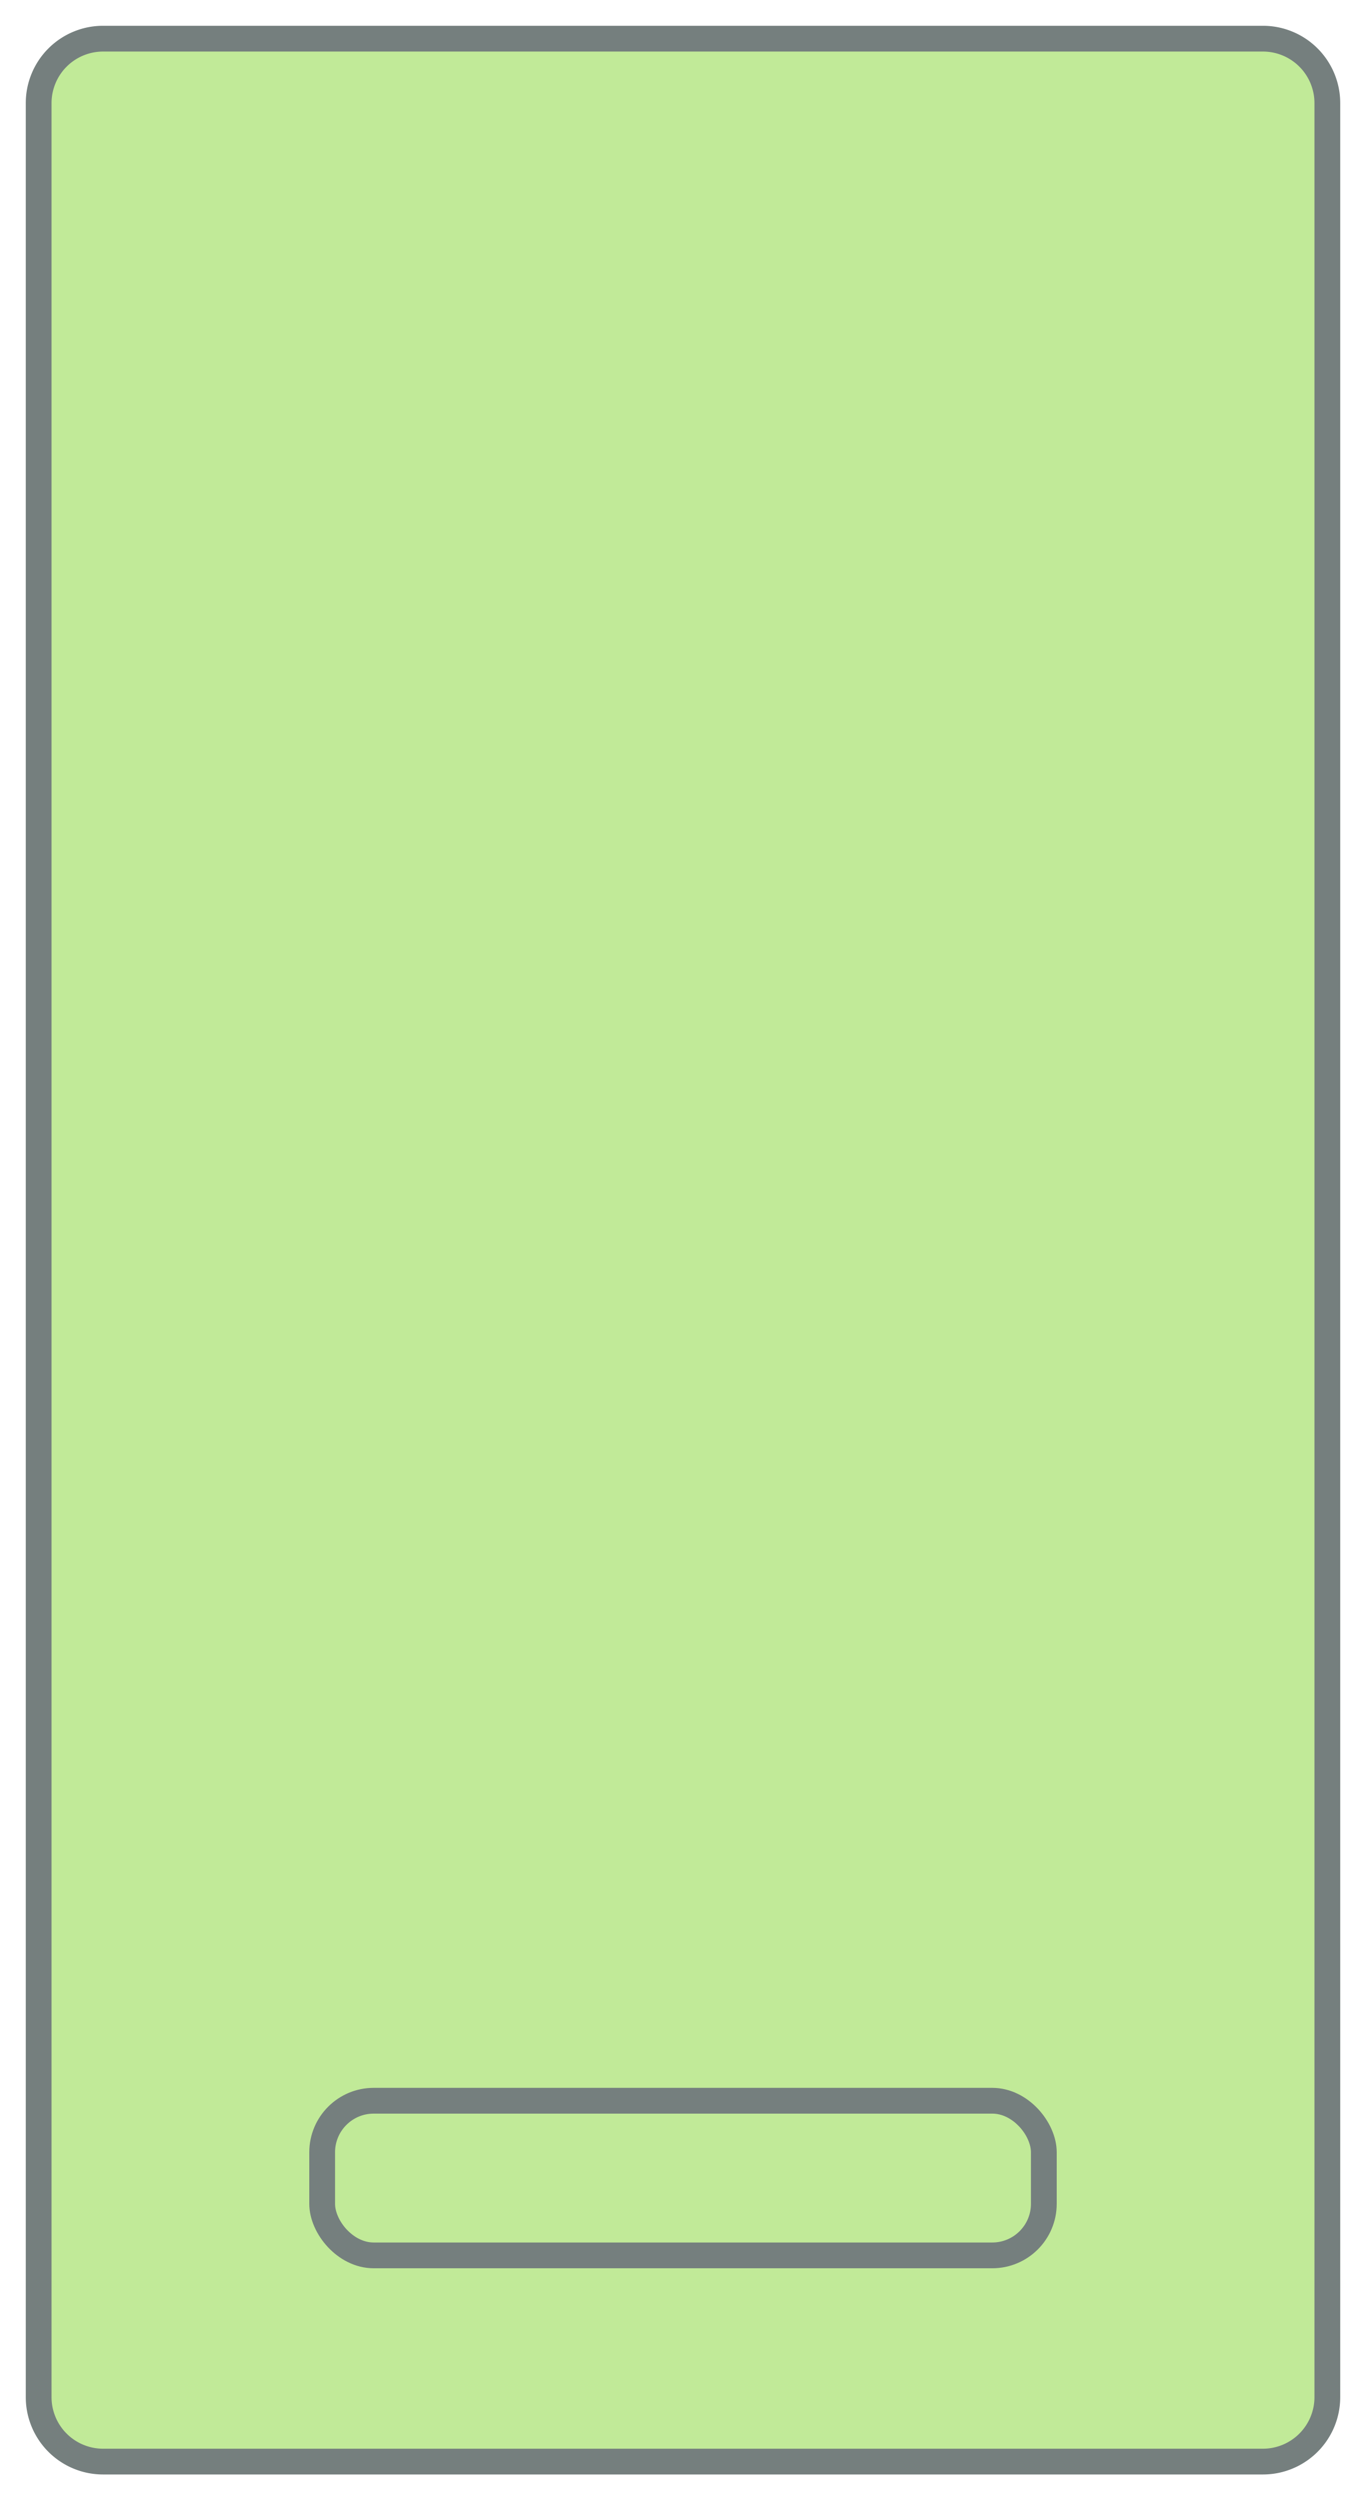 <svg xmlns="http://www.w3.org/2000/svg" width="53" height="97" viewBox="0 0 53 97">
    <g fill="#C1EA98" fill-rule="evenodd" stroke="#757F7E" transform="translate(1 1)">
        <path d="M3 .5A2.5 2.5 0 0 0 .5 3v89A2.5 2.5 0 0 0 3 94.5h45a2.5 2.5 0 0 0 2.5-2.5V3A2.5 2.5 0 0 0 48 .5H3z"/>
        <rect width="28" height="6" x="11.5" y="80.5" rx="2"/>
    </g>
</svg>
